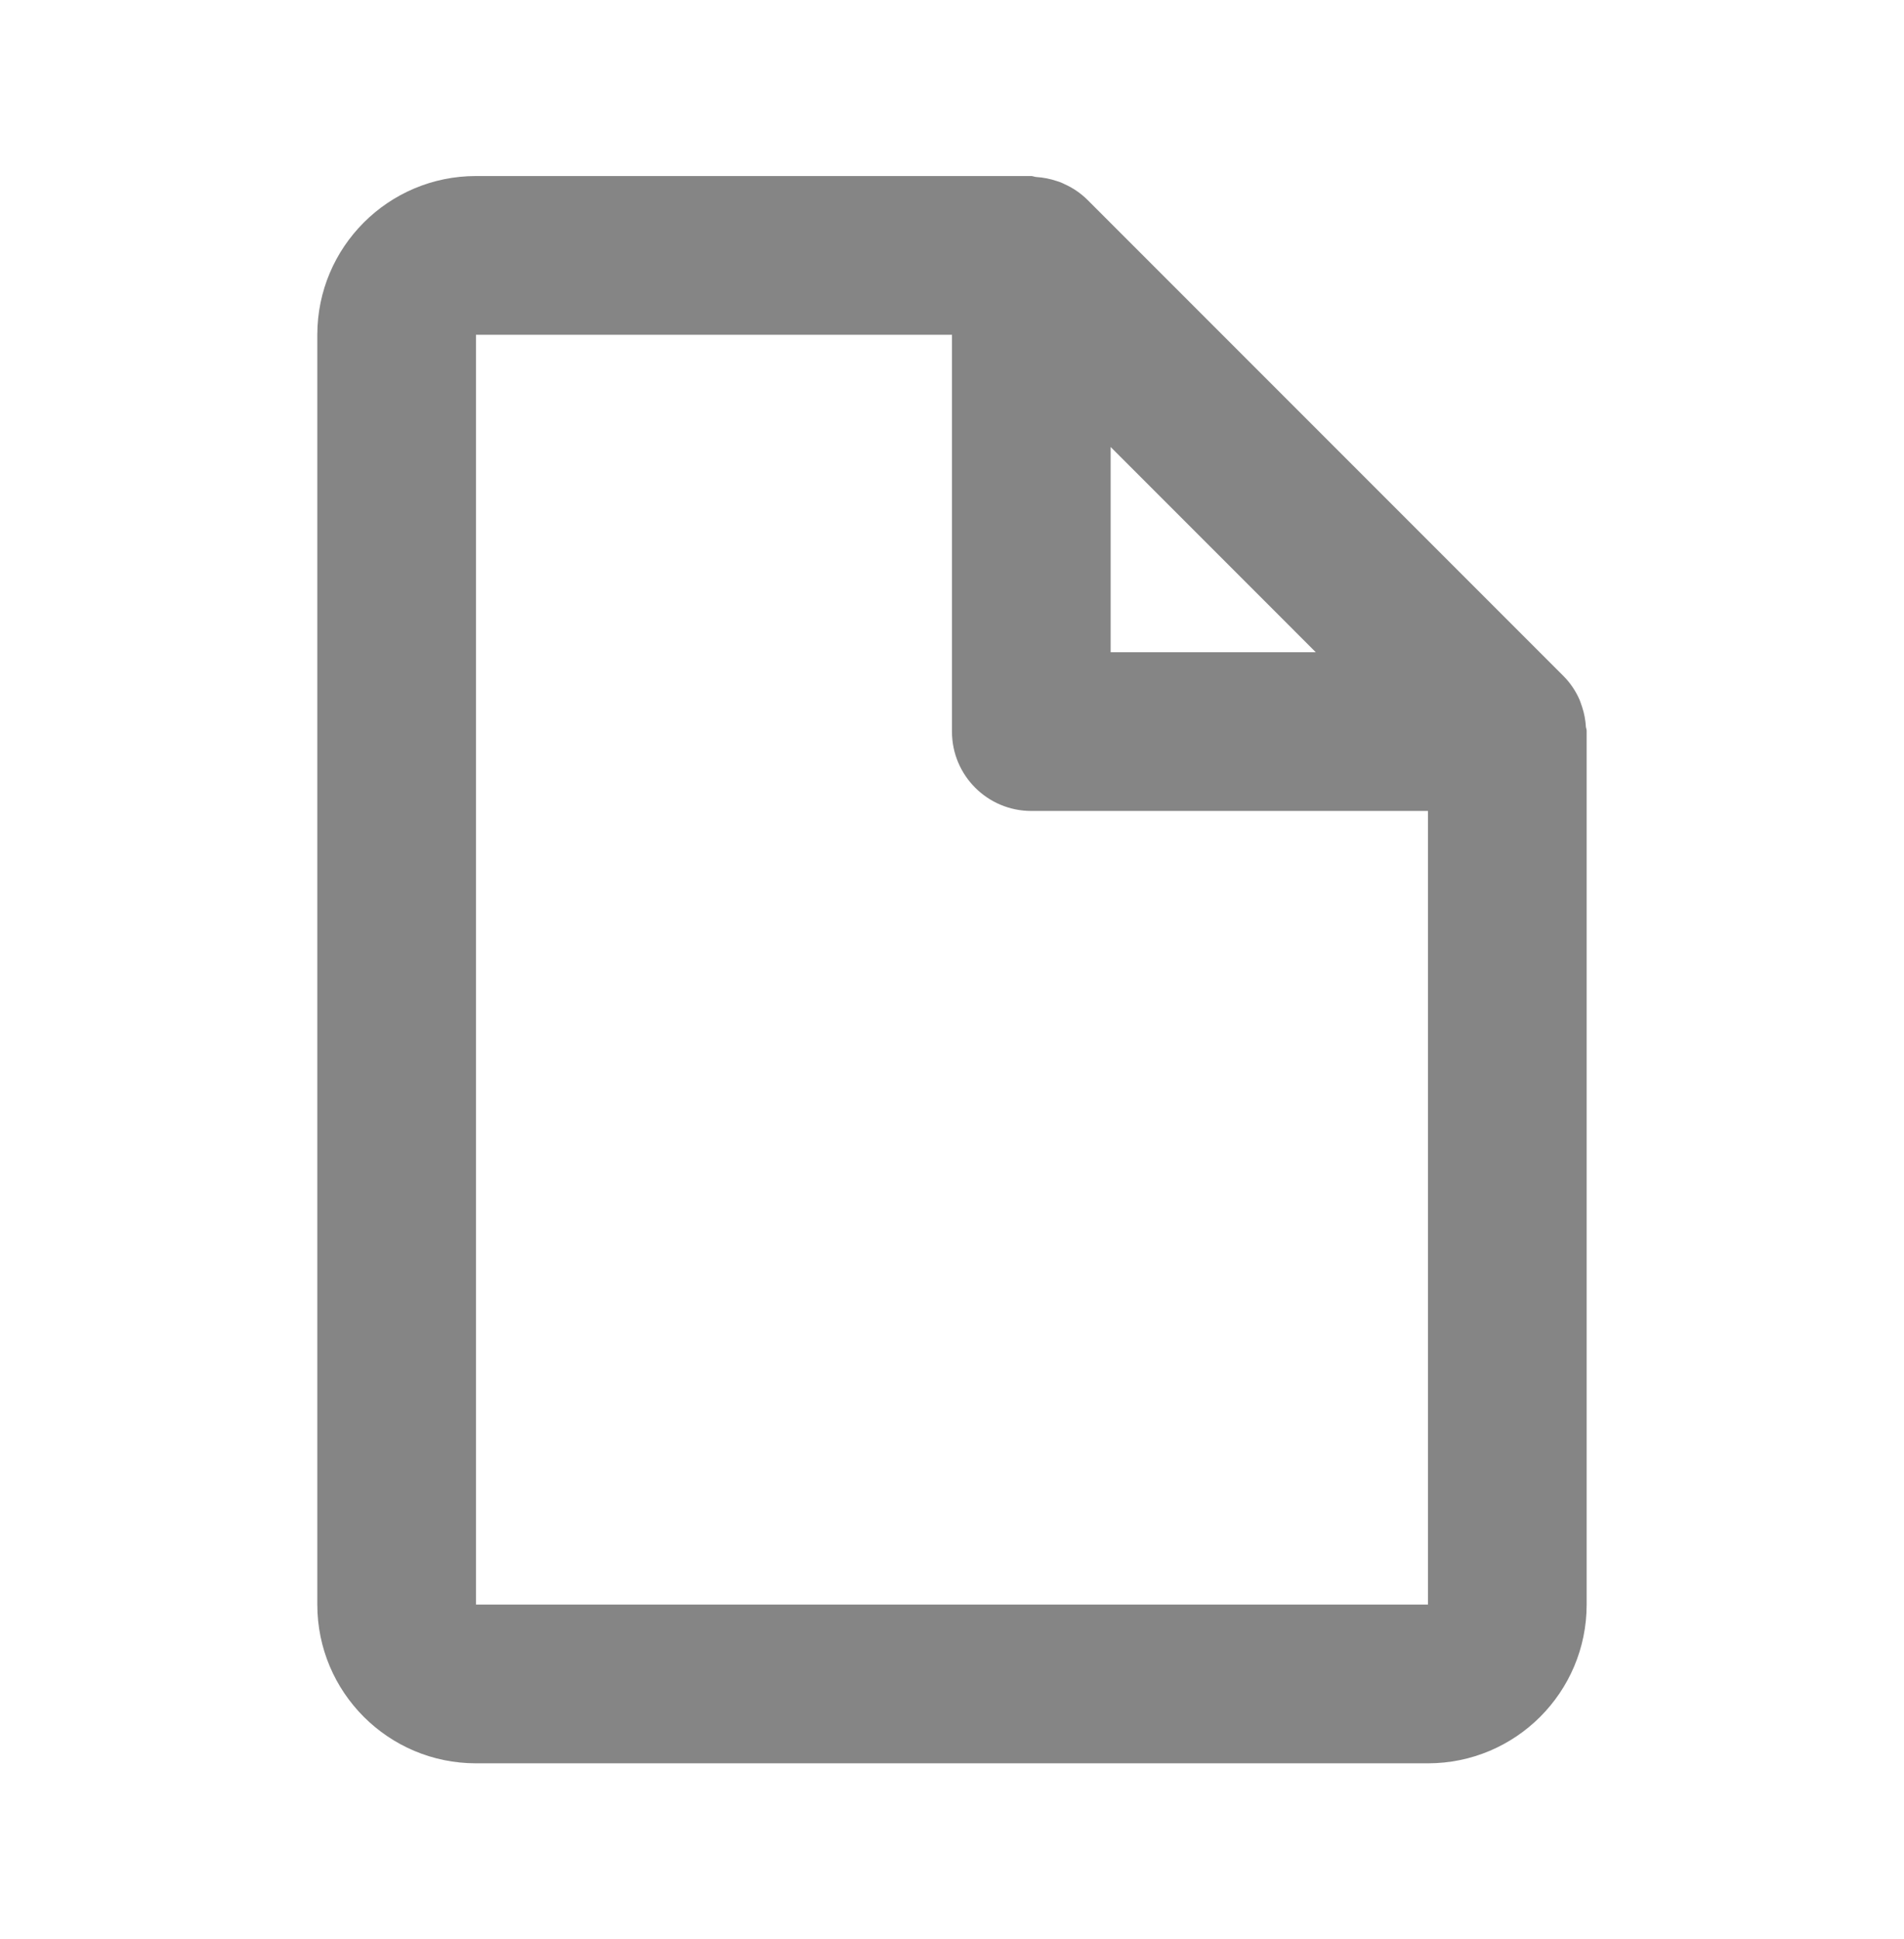 <svg width="55" height="56" viewBox="0 0 55 56" fill="none" xmlns="http://www.w3.org/2000/svg">
<path d="M41.249 50.917H13.749C11.218 50.917 9.166 48.865 9.166 46.334V9.667C9.166 7.136 11.218 5.083 13.749 5.083H29.791C29.816 5.085 29.841 5.089 29.864 5.097C29.887 5.104 29.91 5.109 29.933 5.111C30.135 5.124 30.335 5.163 30.527 5.228L30.591 5.248C30.643 5.266 30.693 5.288 30.742 5.313C30.992 5.424 31.219 5.579 31.413 5.771L45.163 19.521C45.356 19.715 45.511 19.943 45.622 20.192C45.645 20.243 45.661 20.296 45.679 20.348L45.7 20.408C45.764 20.599 45.801 20.798 45.812 20.999C45.816 21.02 45.821 21.041 45.828 21.061C45.832 21.082 45.834 21.104 45.833 21.125V46.334C45.833 48.865 43.781 50.917 41.249 50.917ZM13.749 9.667V46.334H41.249V23.417H29.791C28.525 23.417 27.499 22.391 27.499 21.125V9.667H13.749ZM32.083 12.907V18.834H38.009L32.083 12.907Z" fill="#353535" fill-opacity="0.6"/>
</svg>
